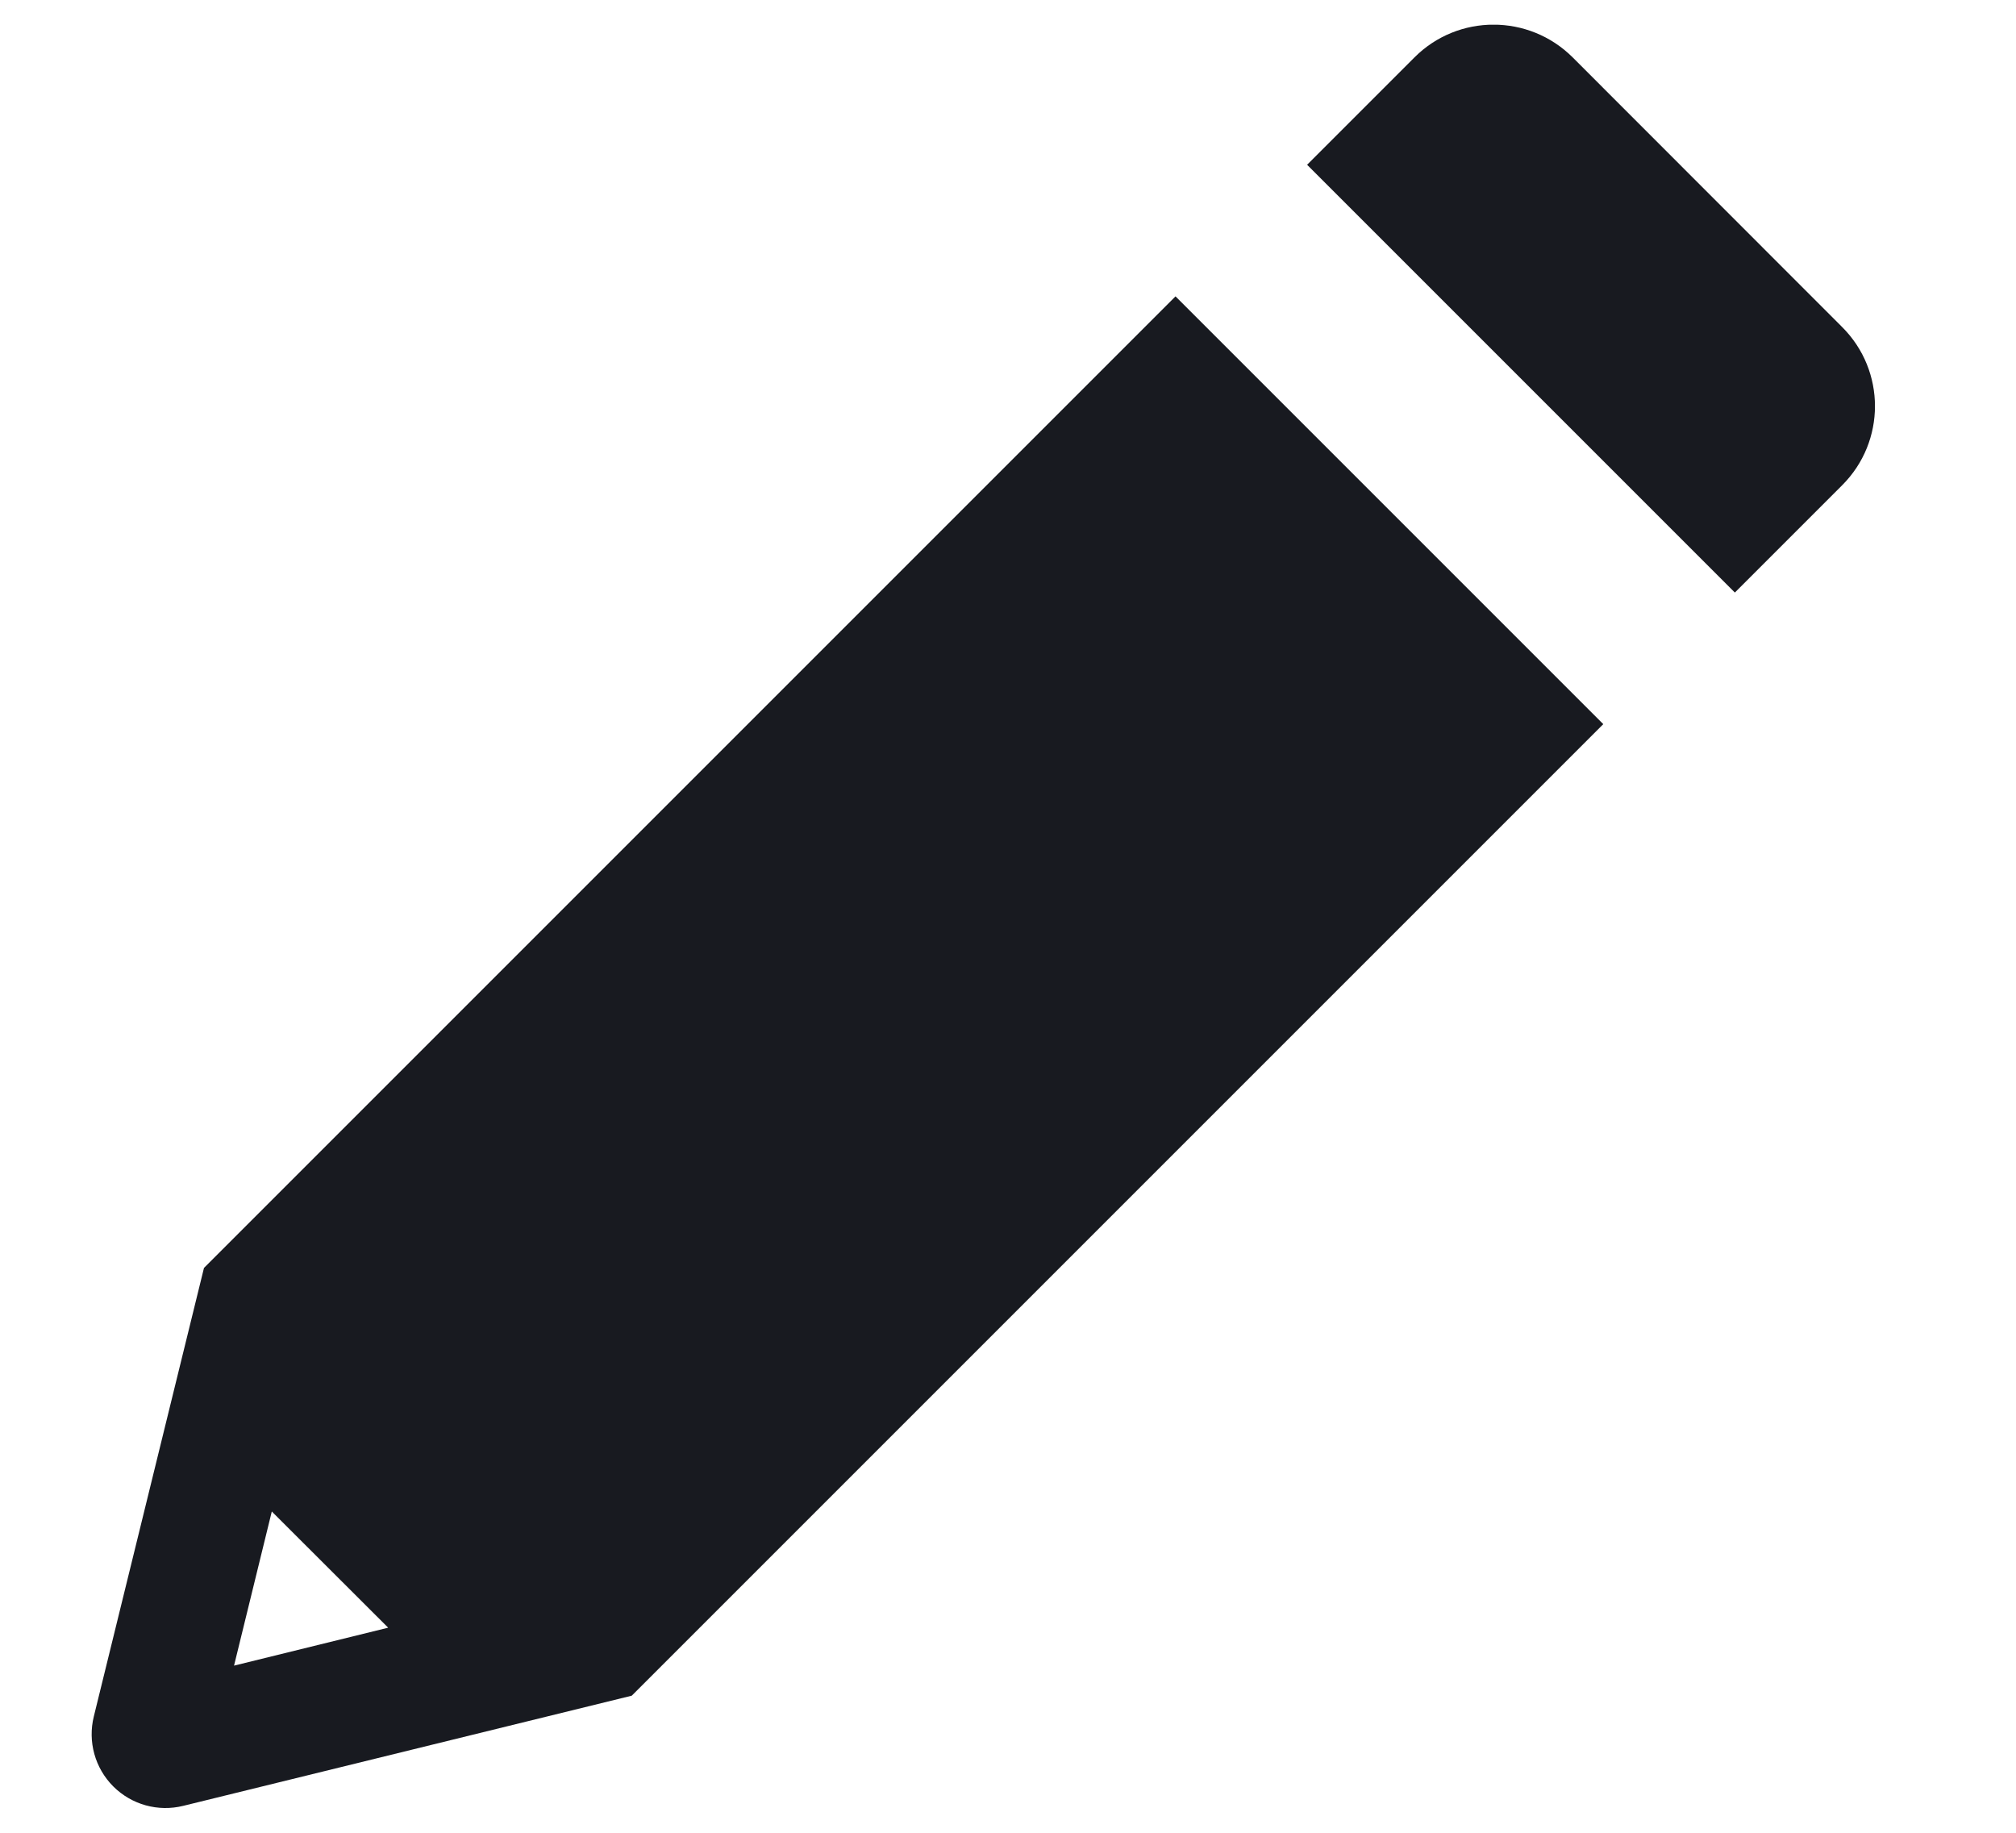 <svg width="11" height="10" viewBox="0 0 11 10" fill="none" xmlns="http://www.w3.org/2000/svg">
<g clip-path="url(#clip0_1205_7436)">
<path d="M6.414 1.617L1.113 6.918L0.512 9.365C0.478 9.502 0.518 9.647 0.618 9.747C0.718 9.847 0.863 9.887 1 9.853L3.447 9.252L8.748 3.951L6.414 1.617ZM1.277 9.088L1.483 8.247L2.118 8.881L1.277 9.088Z" fill="#181A20"/>
<path d="M10.052 1.785L8.581 0.313C8.342 0.075 7.956 0.075 7.718 0.313L7.132 0.899L9.466 3.233L10.052 2.647C10.29 2.409 10.29 2.023 10.052 1.785Z" fill="#181A20"/>
</g>
<defs>
<clipPath id="clip0_1205_7436">
<rect width="9.73" height="9.73" fill="white" transform="translate(0.5 0.135)"/>
</clipPath>
</defs>
</svg>
